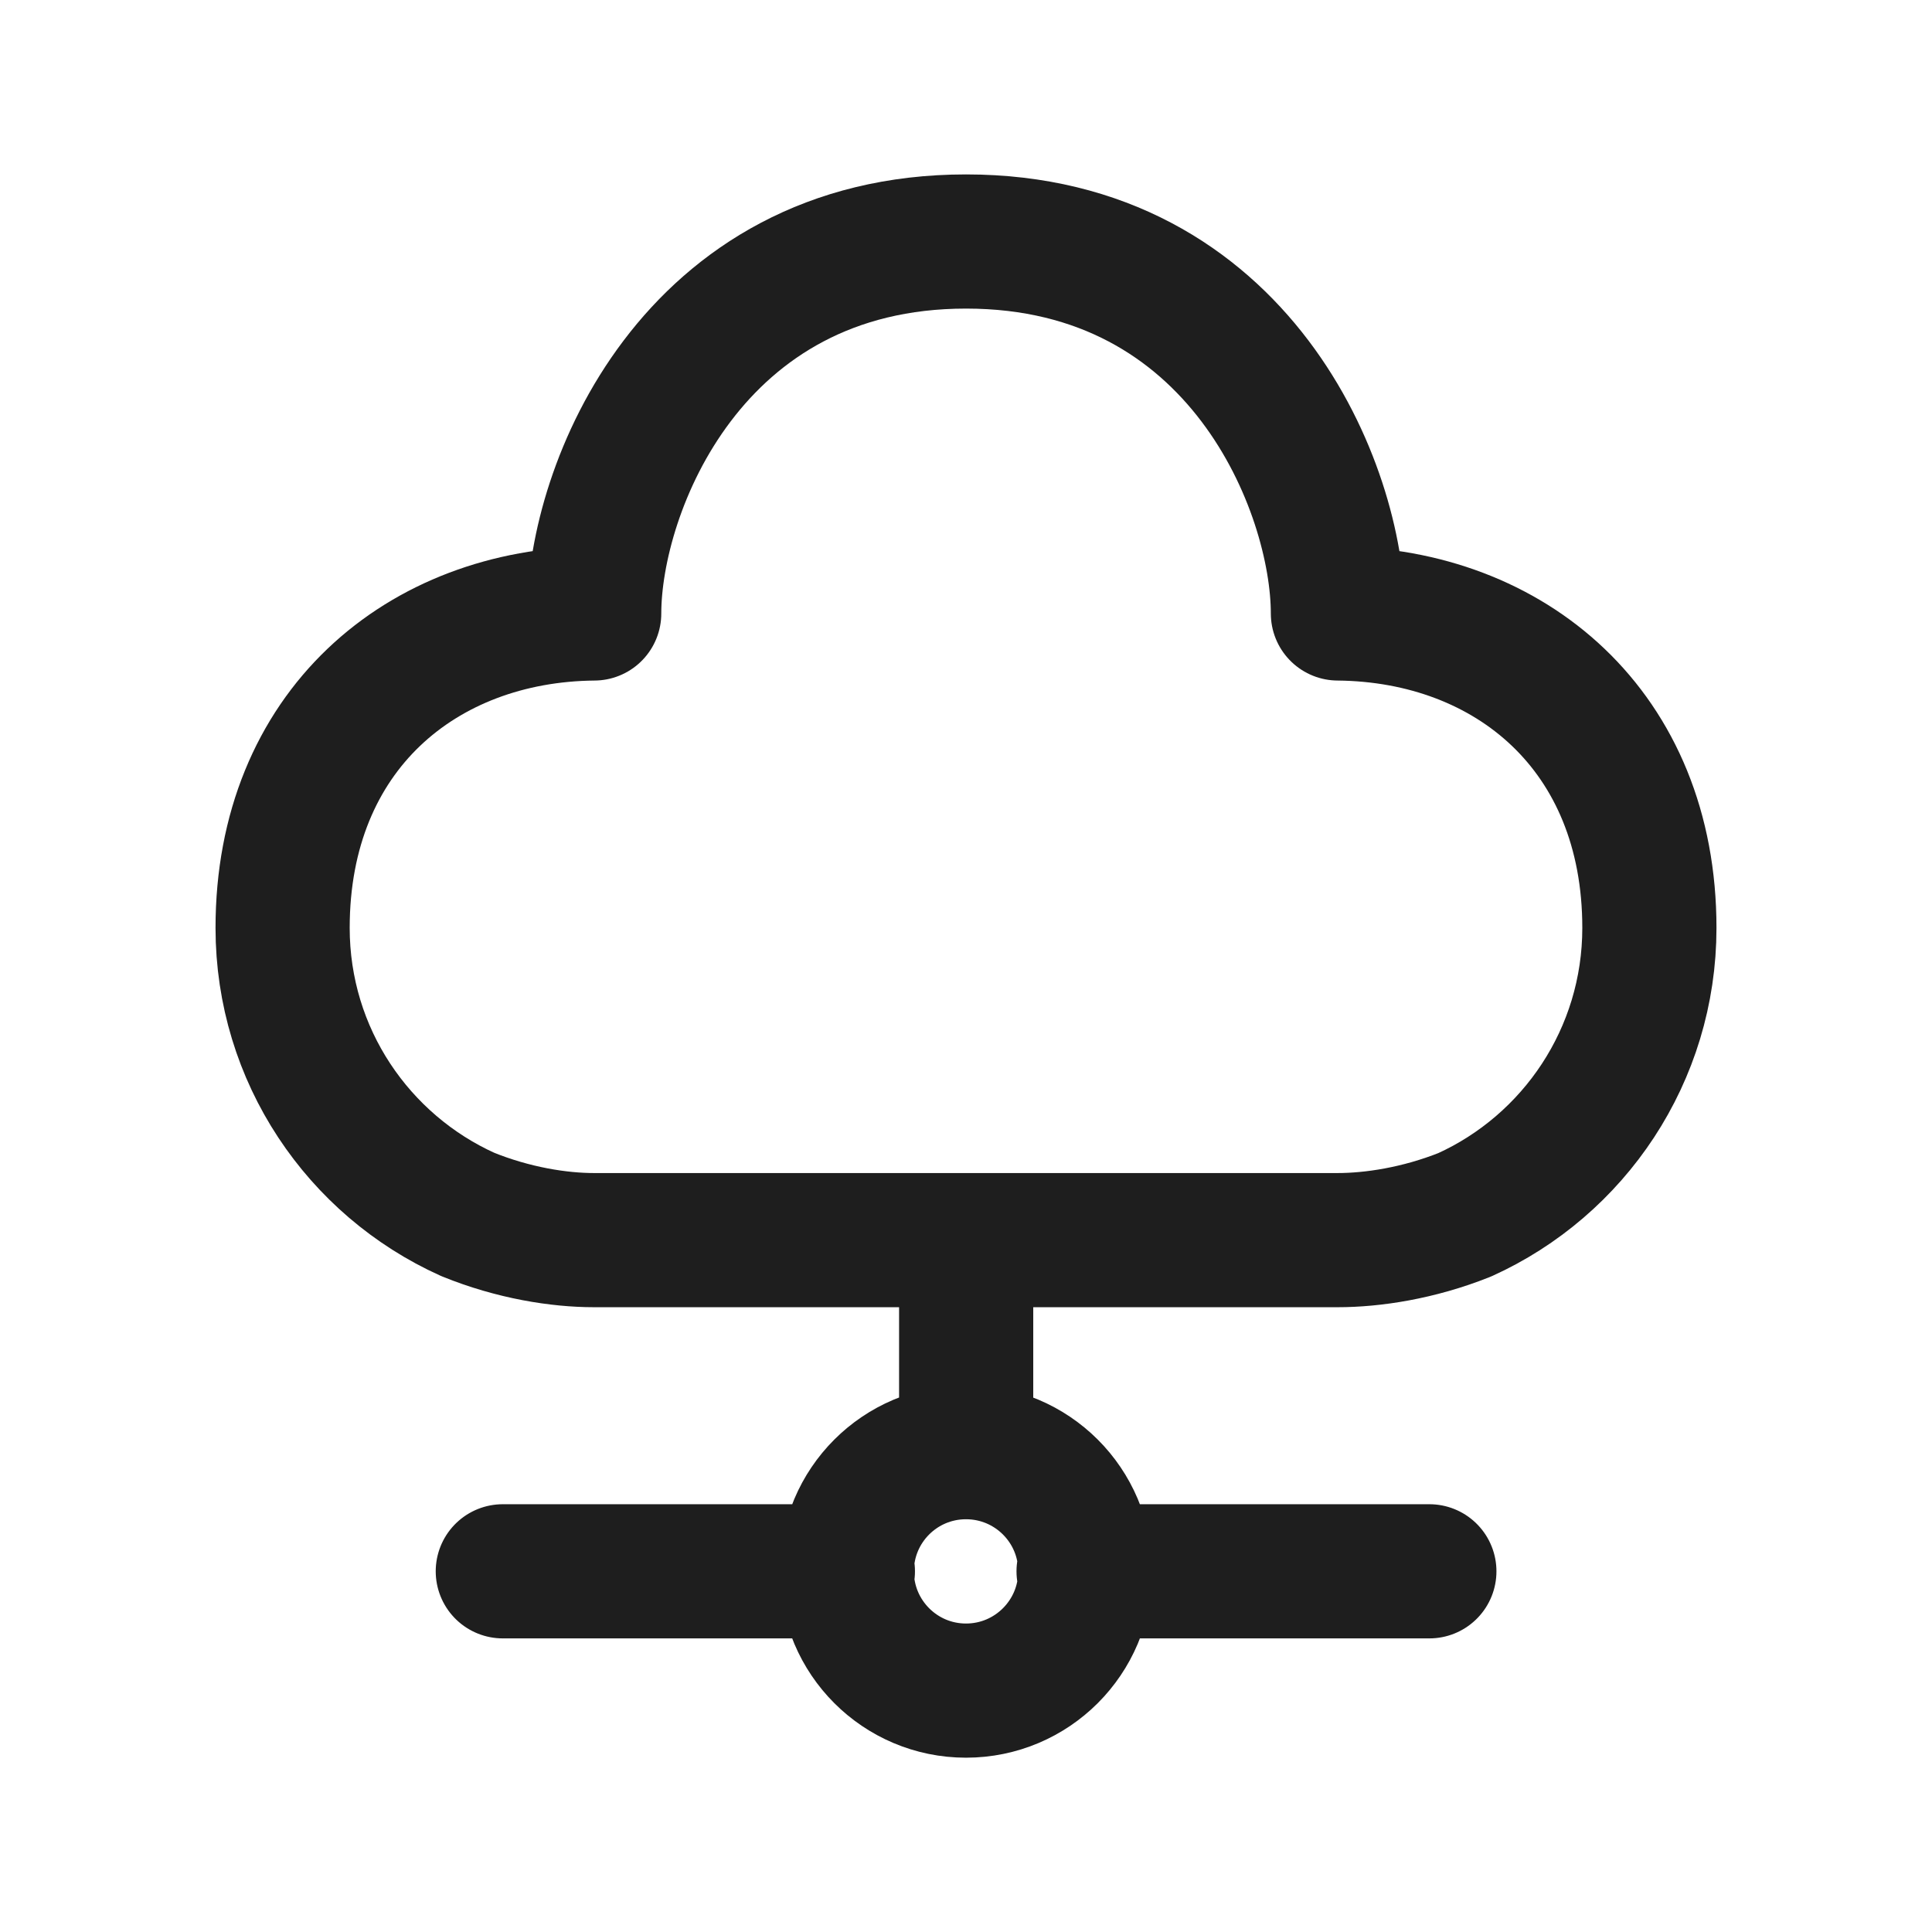 <svg width="24" height="24" viewBox="0 0 36 36" fill="none" xmlns="http://www.w3.org/2000/svg">
<path d="M26.634 29.279H20.191M15.799 29.279H9.369M18.003 27.048V23.133M11.072 11.431C7.861 11.46 5.266 13.617 5.266 17.29C5.266 19.666 6.68 21.71 8.713 22.628C9.568 22.976 10.421 23.108 11.067 23.108H24.924C25.572 23.108 26.426 22.982 27.293 22.636C29.324 21.716 30.734 19.666 30.734 17.29C30.734 13.617 28.14 11.46 24.93 11.431C24.93 9.12 23.117 4.5 18.001 4.5C12.884 4.5 11.072 9.12 11.072 11.431ZM20.223 29.28C20.223 30.507 19.228 31.502 18 31.502C16.773 31.502 15.779 30.507 15.779 29.28C15.779 28.052 16.773 27.059 18 27.059C19.228 27.059 20.223 28.052 20.223 29.28Z" stroke="#1E1E1E" stroke-width="2.5" stroke-linecap="round" stroke-linejoin="round"/>
</svg>
